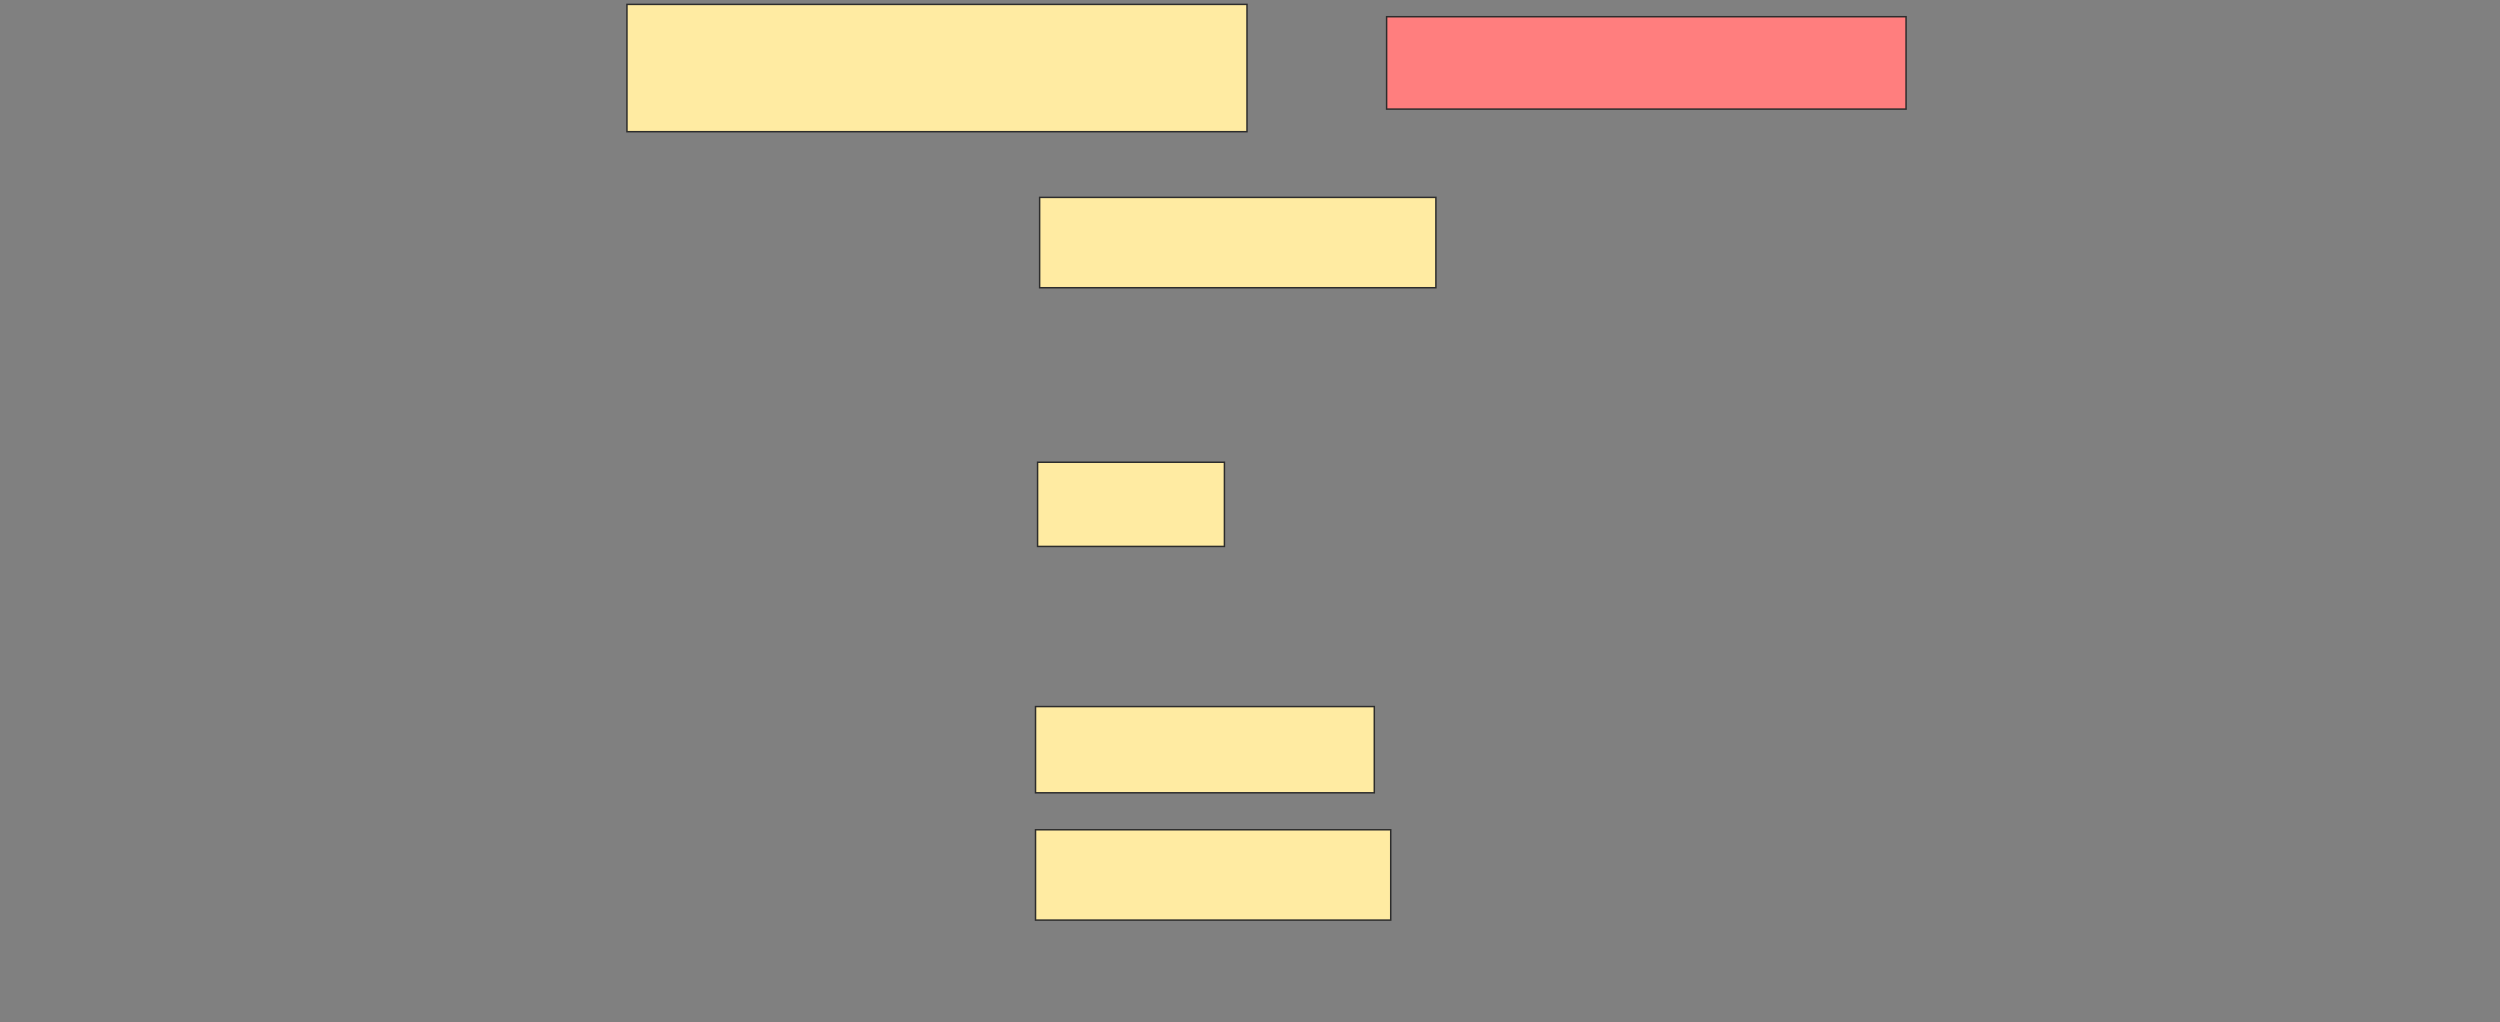<svg xmlns="http://www.w3.org/2000/svg" width="1668" height="682">
 <rect width="100%" height="100%" fill="#808080" stroke="none"/>
 <!-- Created with Image Occlusion Enhanced -->
 <g>
  <title>Labels</title>
 </g>
 <g>
  <title>Masks</title>
  <rect id="19b23c99e331462aa4ea66c0afff7cd7-ao-1" height="84.932" width="413.699" y="2.932" x="418.301" stroke="#2D2D2D" fill="#FFEBA2"/>
  <rect id="19b23c99e331462aa4ea66c0afff7cd7-ao-2" height="61.644" width="346.575" y="11.151" x="925.151" stroke="#2D2D2D" fill="#FF7E7E" class="qshape"/>
  <rect id="19b23c99e331462aa4ea66c0afff7cd7-ao-3" height="60.274" width="264.384" y="131.699" x="693.644" stroke="#2D2D2D" fill="#FFEBA2"/>
  <rect id="19b23c99e331462aa4ea66c0afff7cd7-ao-4" height="56.164" width="124.658" y="308.411" x="692.274" stroke="#2D2D2D" fill="#FFEBA2"/>
  <rect id="19b23c99e331462aa4ea66c0afff7cd7-ao-5" height="57.534" width="226.027" y="471.425" x="690.904" stroke="#2D2D2D" fill="#FFEBA2"/>
  <rect id="19b23c99e331462aa4ea66c0afff7cd7-ao-6" height="60.274" width="236.986" y="553.616" x="690.904" stroke="#2D2D2D" fill="#FFEBA2"/>
 </g>
</svg>